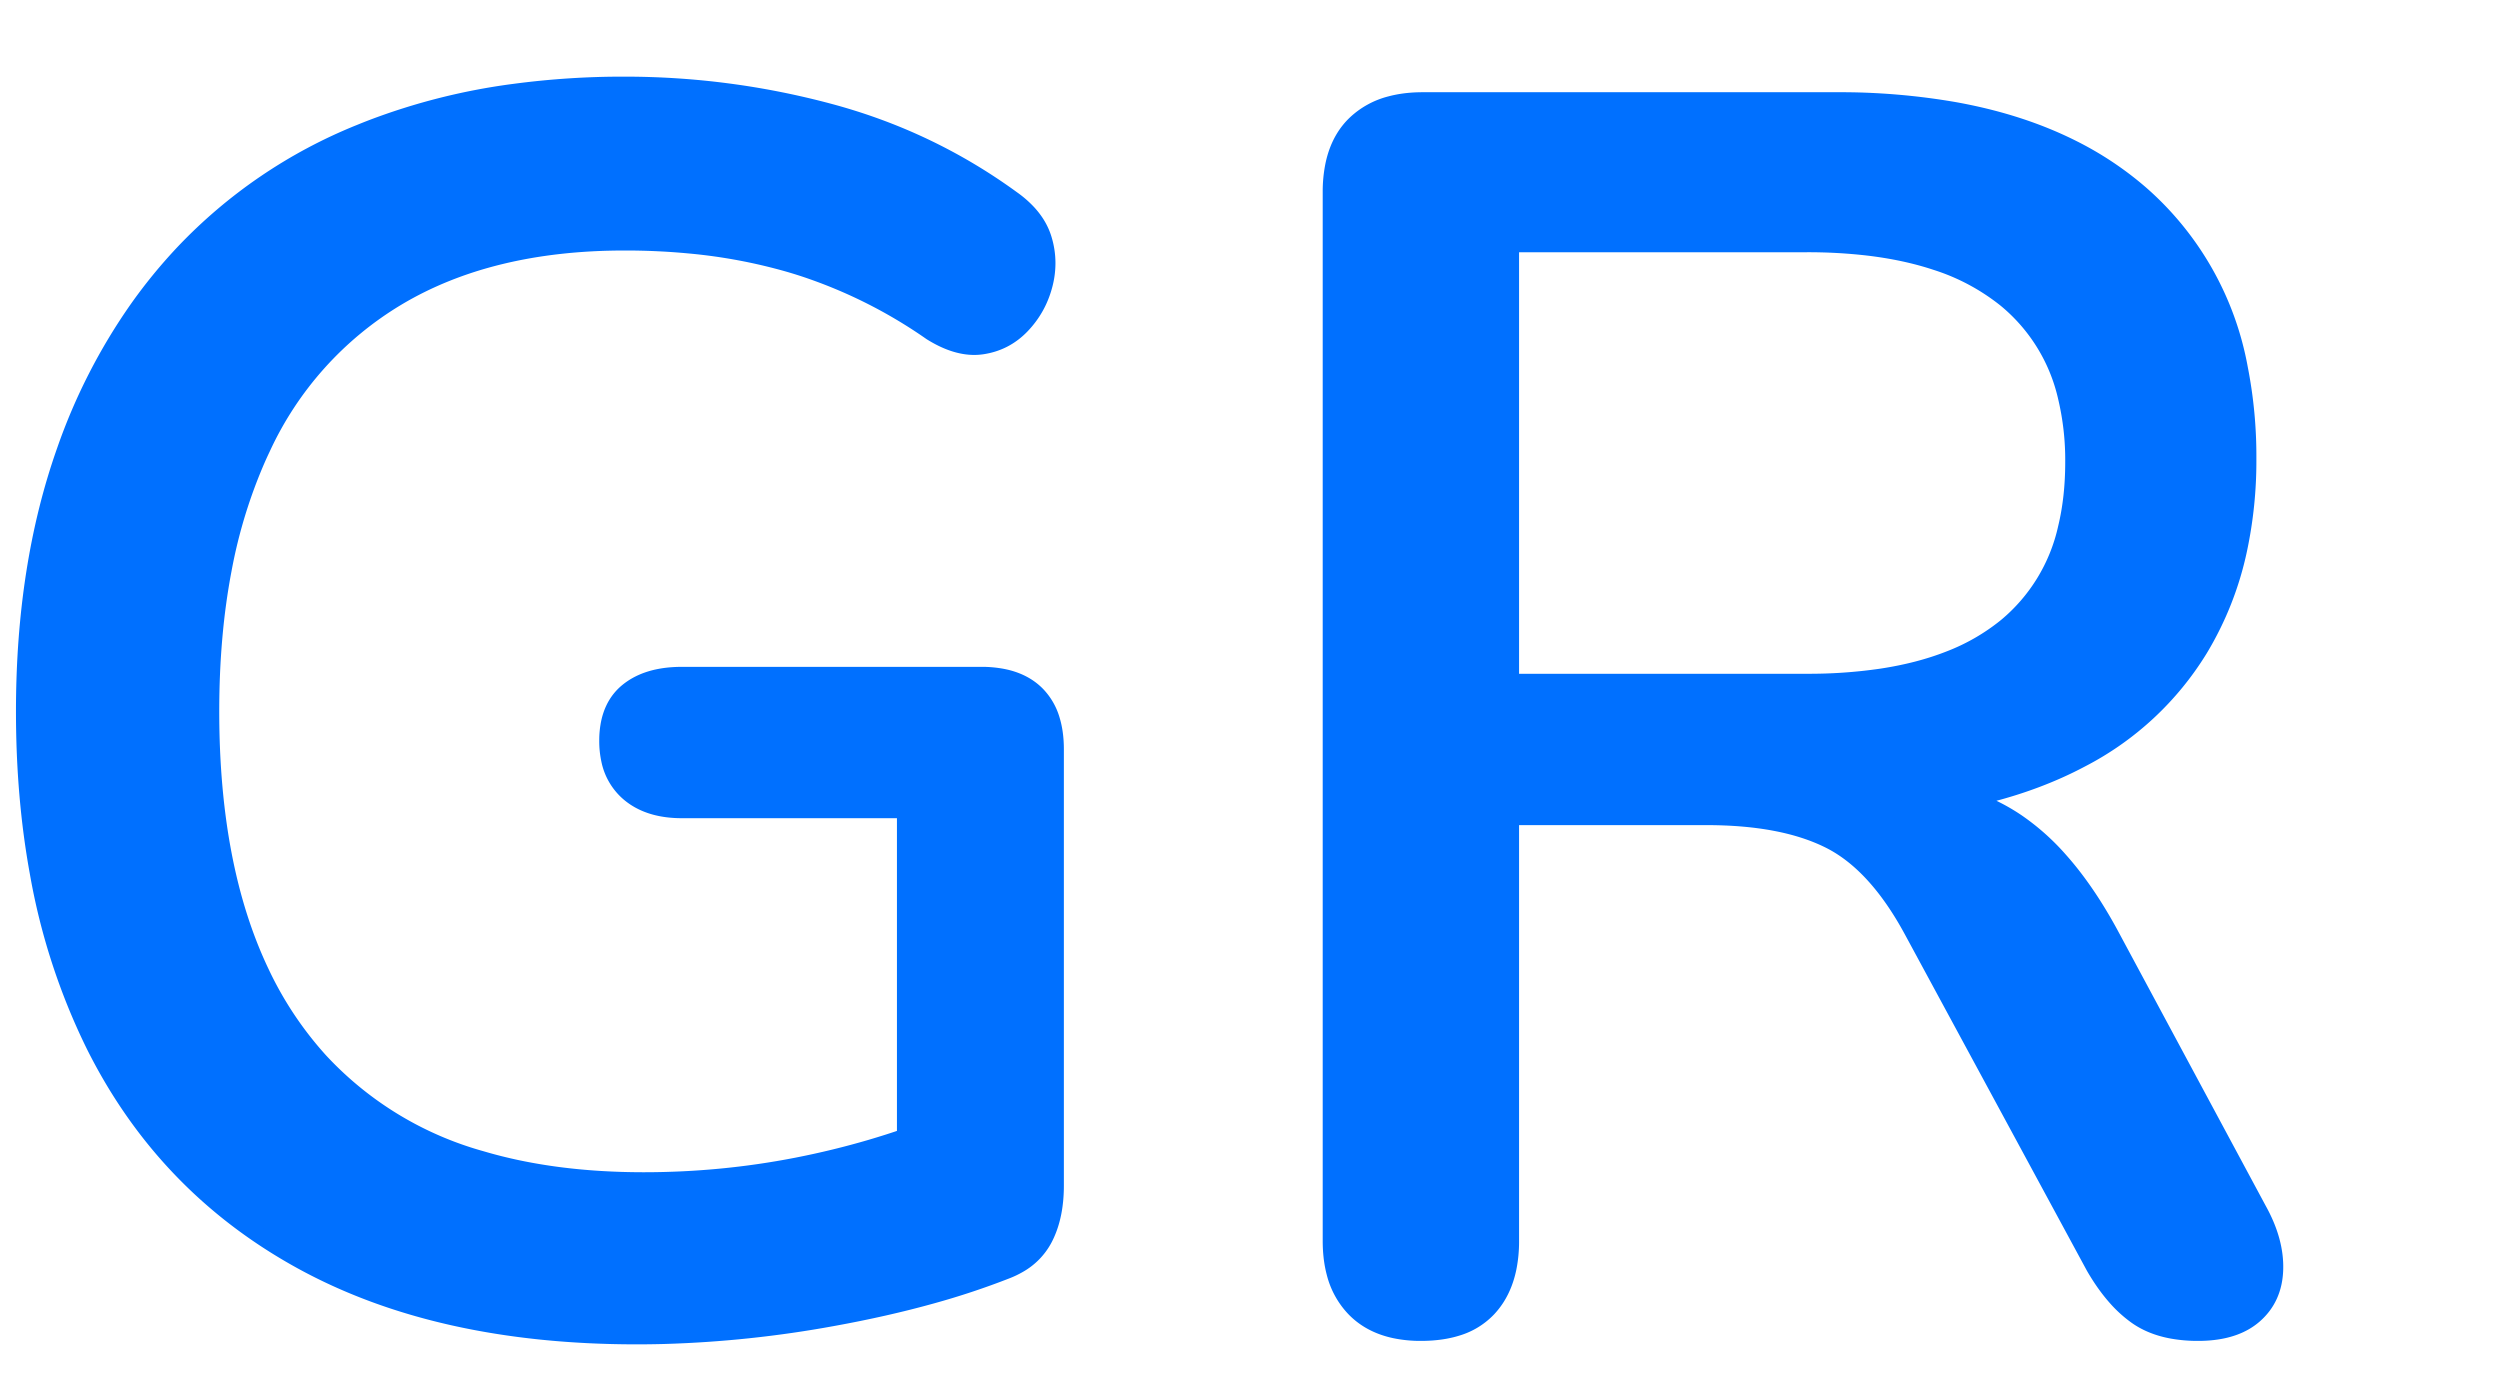 <svg width="130.053" height="72.301" viewBox="1.8
-4.901 138.053 80.301"
xmlns="http://www.w3.org/2000/svg"><g id="svgGroup"
stroke-linecap="round" fill-rule="nonzero" font-size="9pt"
stroke="#0070ff" stroke-width="0.25mm" fill="#0070ff"
style="stroke:#0070ff;stroke-width:0.25mm;fill:#0070ff"><path d="M 53
60 L 50.9 65.2 L 50.9 41.9 L 38 41.9 Q 36.349 41.9 35.277 41.184 A
3.584 3.584 0 0 1 34.85 40.85 A 3.424 3.424 0 0 1 33.813 39.005 A
5.14 5.14 0 0 1 33.7 37.9 A 4.978 4.978 0 0 1 33.818 36.78 Q 33.995
36.018 34.433 35.472 A 2.919 2.919 0 0 1 34.85 35.05 Q 35.863 34.213
37.536 34.114 A 7.808 7.808 0 0 1 38 34.1 L 55.3 34.1 A 6.405 6.405 0
0 1 56.543 34.213 Q 57.261 34.355 57.817 34.677 A 3.297 3.297 0 0 1
58.5 35.2 A 3.525 3.525 0 0 1 59.374 36.699 Q 59.544 37.26 59.586
37.936 A 7.396 7.396 0 0 1 59.6 38.4 L 59.6 63.6 Q 59.6 65.216 59.076
66.389 A 4.887 4.887 0 0 1 58.95 66.65 A 3.755 3.755 0 0 1 57.457
68.183 A 5.07 5.07 0 0 1 56.8 68.5 A 44.076 44.076 0 0 1 52.44 69.951
Q 49.782 70.692 46.7 71.25 A 64.303 64.303 0 0 1 36.953 72.279 A
58.302 58.302 0 0 1 35.4 72.3 Q 23.9 72.3 16 67.95 Q 8.1 63.6 4.05
55.5 A 37.126 37.126 0 0 1 0.79 45.484 Q 0 41.144 0 36.2 Q 0 27.8
2.35 21.15 A 33.345 33.345 0 0 1 6.574 12.904 A 30.06 30.06 0 0 1
9.15 9.75 A 28.953 28.953 0 0 1 19.45 2.739 A 33.572 33.572 0 0 1
20.05 2.5 A 36.337 36.337 0 0 1 28.327 0.413 A 47.426 47.426 0 0 1
34.7 0 Q 40.7 0 46.5 1.55 Q 52.3 3.1 57.1 6.6 A 5.866 5.866 0 0 1
58.01 7.392 Q 58.55 7.978 58.812 8.648 A 3.556 3.556 0 0 1 58.9 8.9 A
4.739 4.739 0 0 1 59.114 10.301 A 4.962 4.962 0 0 1 58.95 11.55 Q
58.6 12.9 57.65 13.9 Q 56.7 14.9 55.35 15.1 A 3.114 3.114 0 0 1
54.894 15.134 Q 53.734 15.134 52.4 14.3 A 28.377 28.377 0 0 0 45.003
10.597 A 26.694 26.694 0 0 0 44.2 10.35 A 31.213 31.213 0 0 0 38.474
9.276 A 39.328 39.328 0 0 0 34.7 9.1 Q 26.9 9.1 21.55 12.3 A 19.779
19.779 0 0 0 13.759 20.989 A 24.123 24.123 0 0 0 13.5 21.55 A 29.295
29.295 0 0 0 11.518 28.009 Q 10.8 31.766 10.8 36.2 Q 10.8 45.214
13.694 51.288 A 20.773 20.773 0 0 0 17.1 56.4 A 20.02 20.02 0 0 0
26.424 62.072 Q 30.569 63.3 35.8 63.3 Q 40.3 63.3 44.65 62.45 Q 49
61.6 53 60 Z M 75.5 66.8 L 75.5 6.2 A 7.702 7.702 0 0 1 75.644 4.663
Q 75.83 3.752 76.255 3.056 A 4.042 4.042 0 0 1 76.9 2.25 A 4.606
4.606 0 0 1 78.951 1.123 Q 79.674 0.93 80.534 0.904 A 8.937 8.937 0 0
1 80.8 0.9 L 104.7 0.9 A 38.647 38.647 0 0 1 111.546 1.468 Q 115.338
2.151 118.338 3.658 A 18.947 18.947 0 0 1 122.3 6.3 A 17.568 17.568 0
0 1 128.01 16.387 A 26.32 26.32 0 0 1 128.5 21.6 A 24.614 24.614 0 0
1 127.965 26.856 A 18.577 18.577 0 0 1 125.7 32.6 A 17.383 17.383 0 0
1 118.848 38.966 A 21.567 21.567 0 0 1 117.55 39.6 Q 112.618 41.813
105.859 41.986 A 45.329 45.329 0 0 1 104.7 42 L 105.6 40.6 L 108.2
40.6 Q 112.2 40.6 115.15 42.6 A 13.348 13.348 0 0 1 117.605 44.786 Q
118.613 45.916 119.545 47.378 A 27.637 27.637 0 0 1 120.5 49 L 129.1
65 Q 130.1 66.8 130.05 68.45 Q 130 70.1 128.85 71.1 Q 127.88 71.944
126.234 72.076 A 7.936 7.936 0 0 1 125.6 72.1 A 8.304 8.304 0 0 1
124.129 71.977 Q 123.299 71.828 122.633 71.496 A 4.469 4.469 0 0 1
122.05 71.15 A 7.002 7.002 0 0 1 120.84 70.051 Q 120.349 69.495
119.897 68.788 A 13.071 13.071 0 0 1 119.6 68.3 L 109.1 48.9 Q 107 45
104.3 43.65 Q 101.6 42.3 97.2 42.3 L 85.9 42.3 L 85.9 66.8 A 7.731
7.731 0 0 1 85.75 68.372 Q 85.551 69.332 85.087 70.067 A 4.301 4.301
0 0 1 84.6 70.7 A 4.098 4.098 0 0 1 82.79 71.813 Q 82.135 72.019
81.342 72.077 A 8.78 8.78 0 0 1 80.7 72.1 A 7.172 7.172 0 0 1 79.184
71.949 Q 77.758 71.641 76.85 70.7 A 4.606 4.606 0 0 1 75.723 68.65 Q
75.53 67.927 75.504 67.067 A 8.937 8.937 0 0 1 75.5 66.8 Z M 85.9 9.2
L 85.9 34.5 L 103 34.5 A 28.855 28.855 0 0 0 107.288 34.203 Q 109.468
33.875 111.228 33.183 A 12.068 12.068 0 0 0 114.5 31.3 A 10.265
10.265 0 0 0 117.981 25.601 Q 118.4 23.867 118.4 21.8 A 15.708 15.708
0 0 0 117.981 18.054 A 10.25 10.25 0 0 0 114.5 12.4 A 12.507 12.507 0
0 0 110.466 10.241 Q 108.656 9.639 106.443 9.385 A 30.25 30.25 0 0 0
103 9.2 L 85.9 9.2 Z" vector-effect="non-scaling-stroke"/></g></svg>